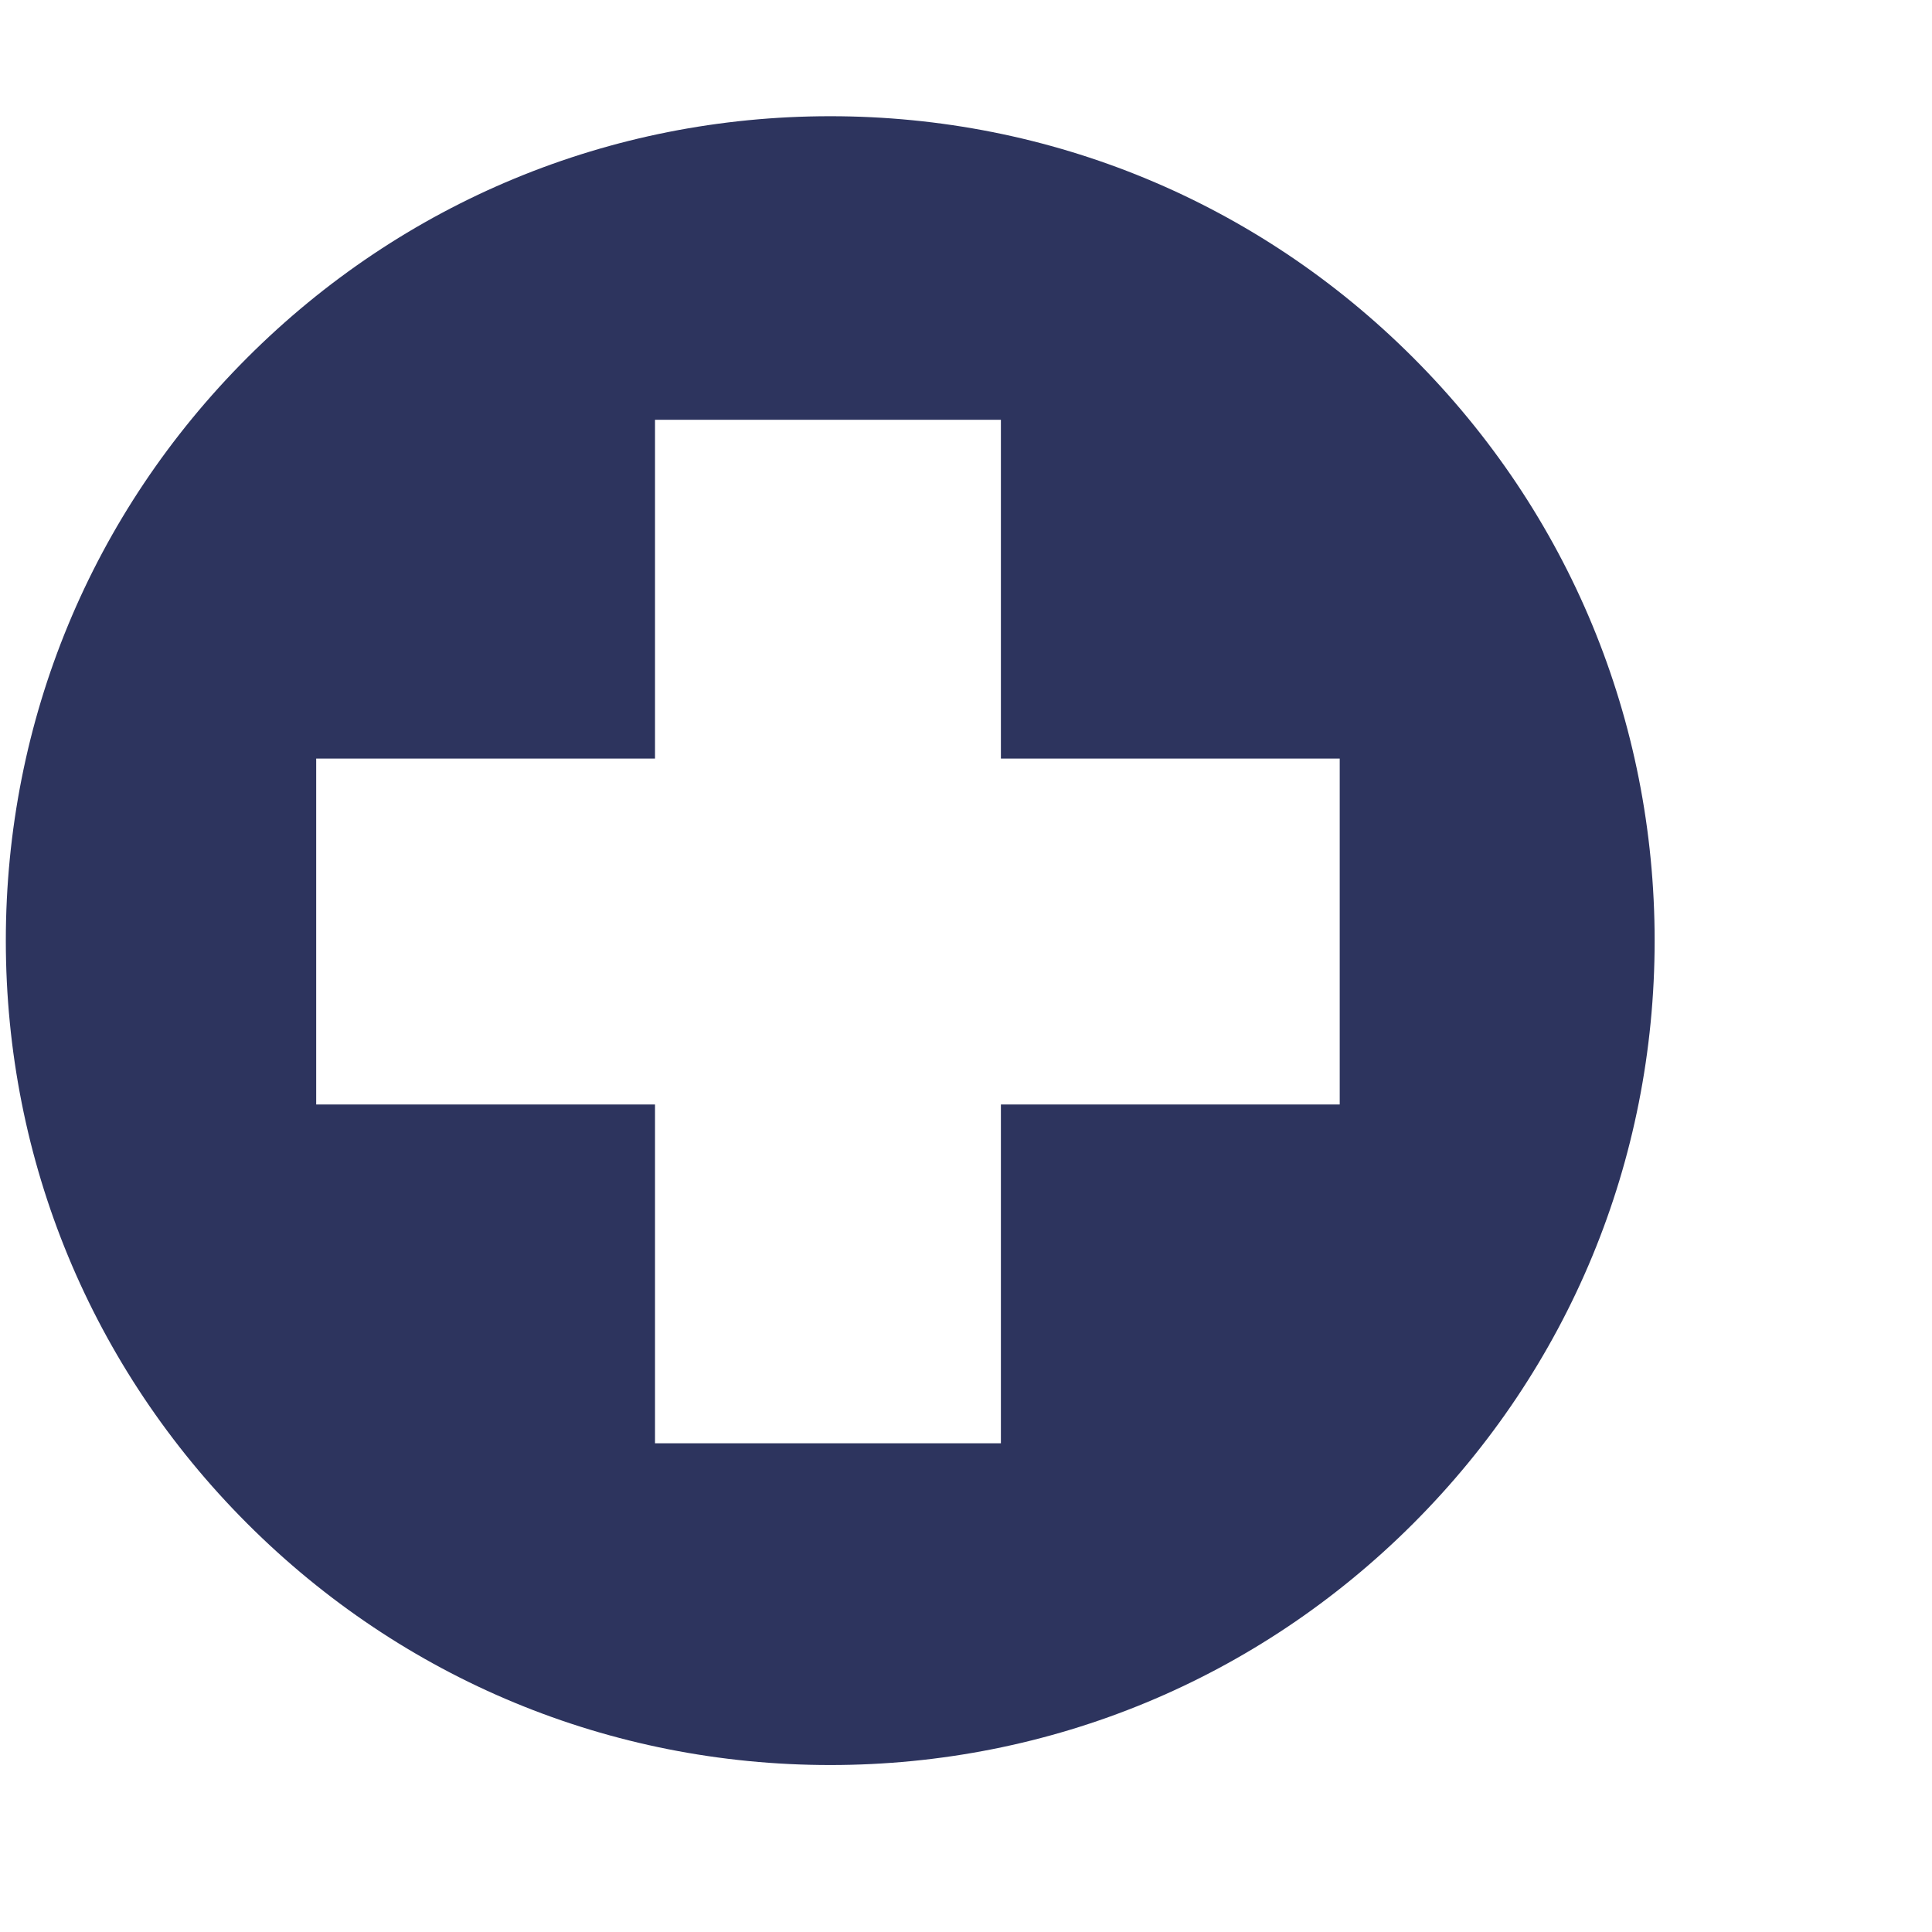 <?xml version="1.0" encoding="UTF-8"?>
<svg width="64px" height="64px" viewBox="0 0 64 64" version="1.1" xmlns="http://www.w3.org/2000/svg" xmlns:xlink="http://www.w3.org/1999/xlink">
    <!-- Generator: Sketch 54 (76480) - https://sketchapp.com -->
    <title>Artboard</title>
    <desc>Created with Sketch.</desc>
    <g id="Artboard" stroke="none" stroke-width="1" fill="none" fill-rule="evenodd">
        <g id="hospital-svg" transform="translate(-0.5, 3)" fill="#2D345E" fill-rule="nonzero">
            <path d="M44.88,33.587 L33.656,33.587 L33.656,44.81 L22.198,44.81 L22.198,33.587 L10.974,33.587 L10.974,22.129 L22.198,22.129 L22.198,10.906 L33.656,10.906 L33.656,22.129 L44.88,22.129 L44.88,33.587 Z M28.003,0.85 C20.707,0.85 13.85,3.69 8.691,8.848 C3.533,14.007 0.693,20.864 0.693,28.159 C0.693,35.453 3.533,42.312 8.691,47.471 C13.85,52.628 20.707,55.469 28.003,55.469 C35.296,55.469 42.155,52.628 47.313,47.471 C52.471,42.312 55.312,35.453 55.312,28.159 C55.312,20.864 52.471,14.007 47.313,8.848 C42.155,3.69 35.296,0.85 28.003,0.85 L28.003,0.85 Z" id="Fill-8"></path>
        </g>
    </g>
</svg>
